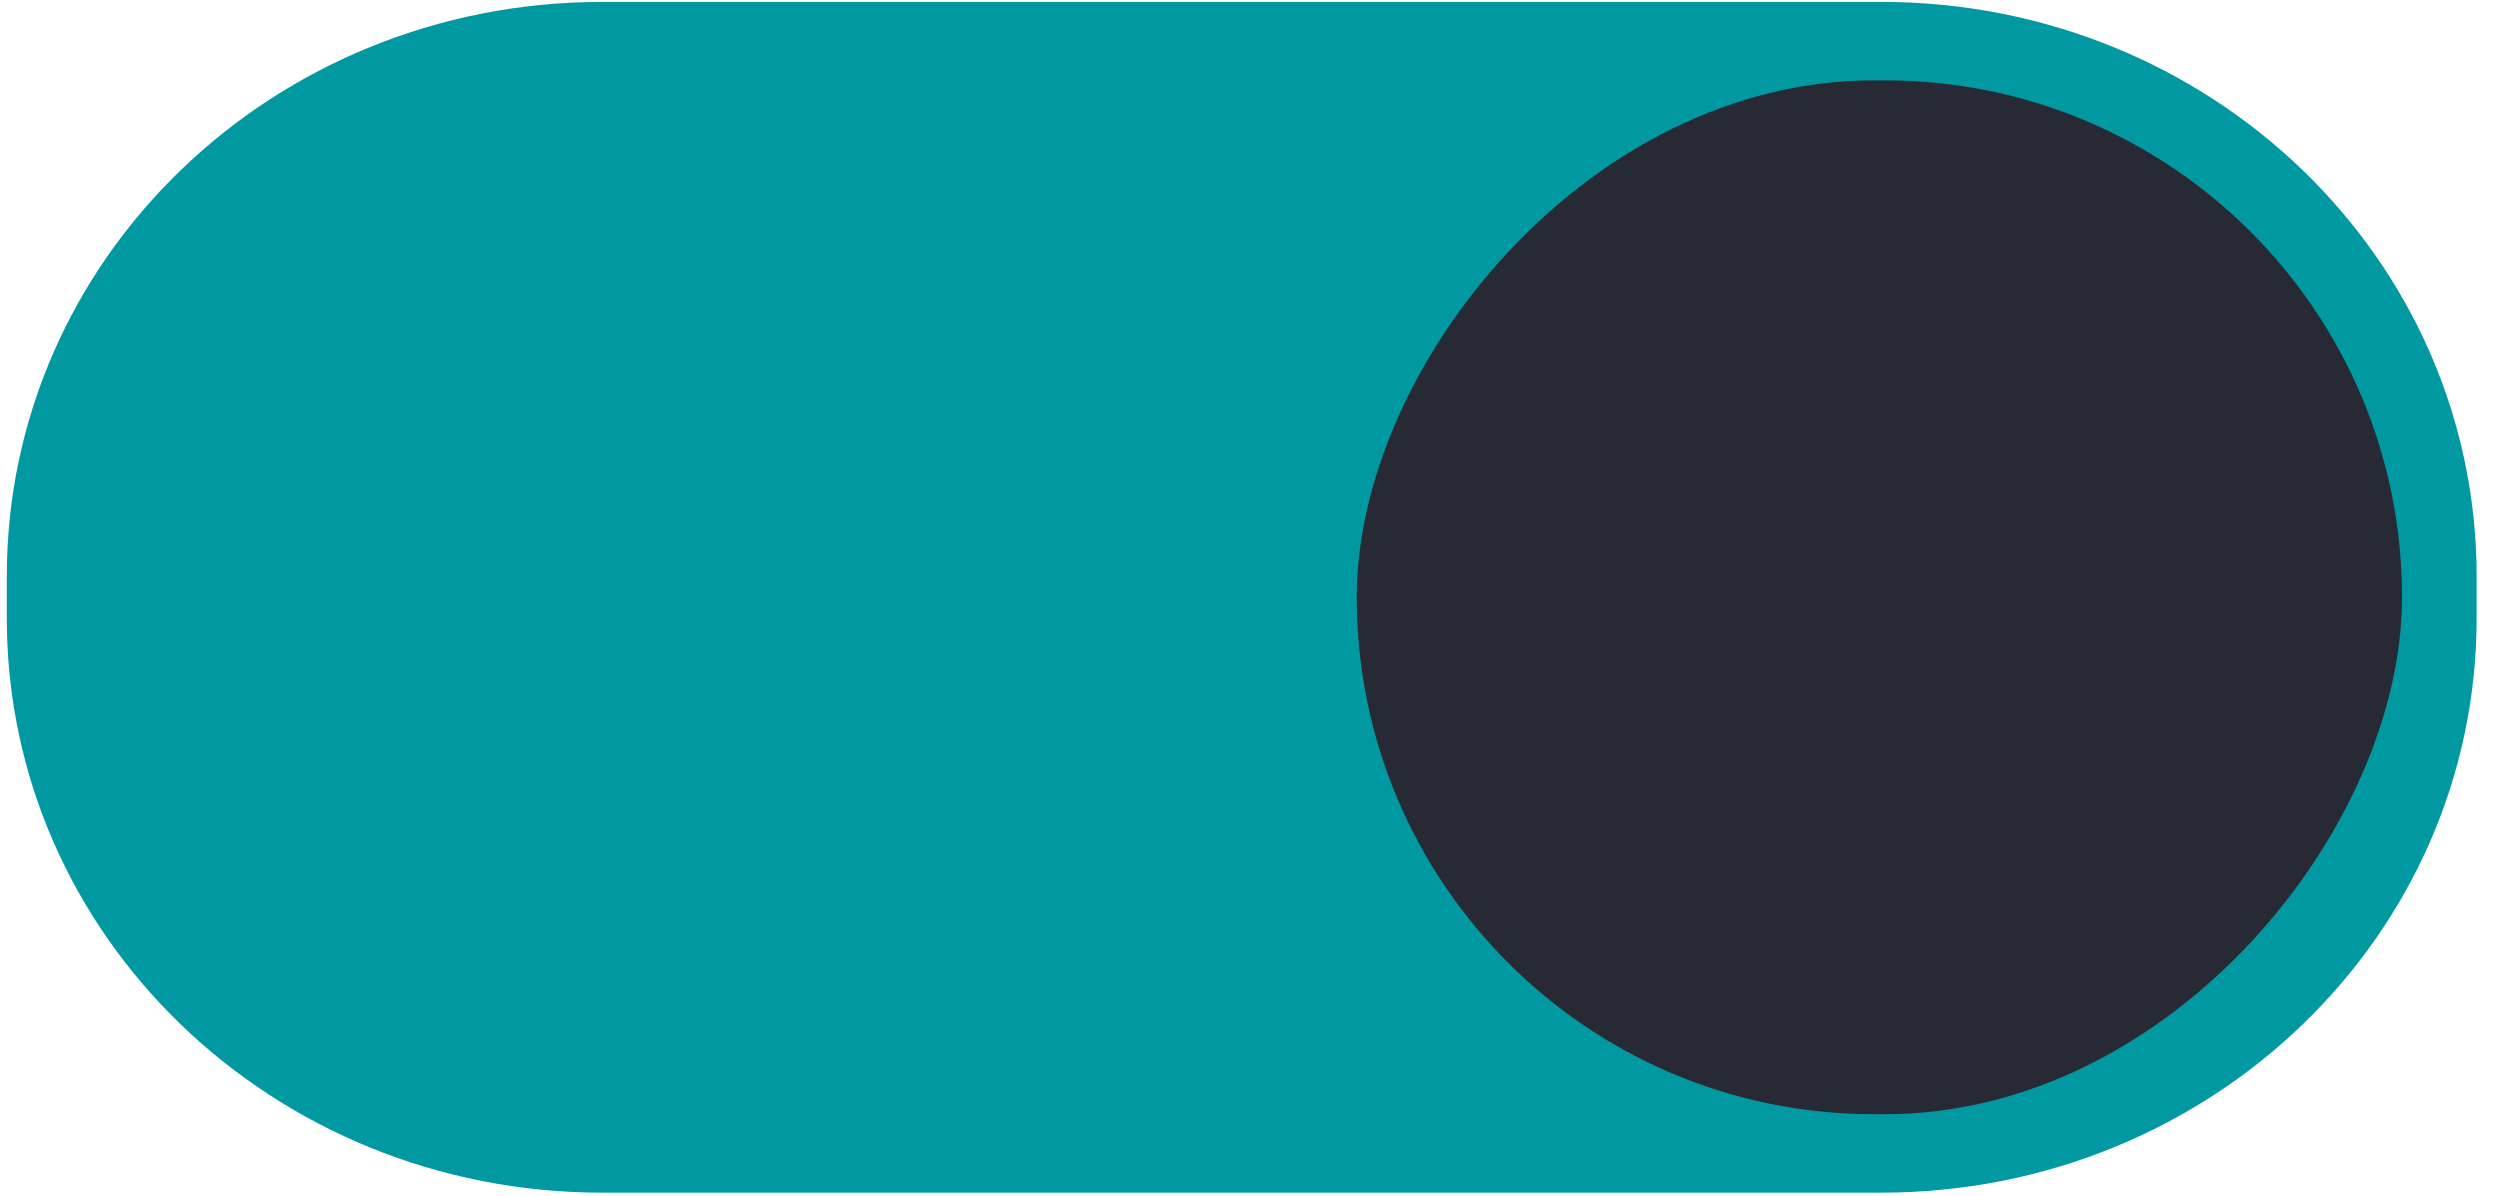 <svg version="1.1" viewBox="0 0 46 22" xmlns="http://www.w3.org/2000/svg"><path d="m34.615 0.035c6.051 0 10.955 4.713 10.955 10.572v0.766c0 5.859-4.904 10.572-10.955 10.572h-23.535c-6.051 0-10.955-4.713-10.955-10.572v-0.766c0-5.859 4.904-10.572 10.955-10.572z" color="#000000" color-rendering="auto" dominant-baseline="auto" fill="#0099a1" image-rendering="auto" shape-rendering="auto" solid-color="#000000" style="font-feature-settings:normal;font-variant-alternates:normal;font-variant-caps:normal;font-variant-ligatures:normal;font-variant-numeric:normal;font-variant-position:normal;isolation:auto;mix-blend-mode:normal;shape-padding:0;text-decoration-color:#000000;text-decoration-line:none;text-decoration-style:solid;text-indent:0;text-orientation:mixed;text-transform:none;white-space:normal"/><rect transform="scale(-1,1)" x="-44.197" y="1.479" width="19.233" height="19.022" rx="9.511" ry="9.511" style="fill:#272a34"/></svg>
